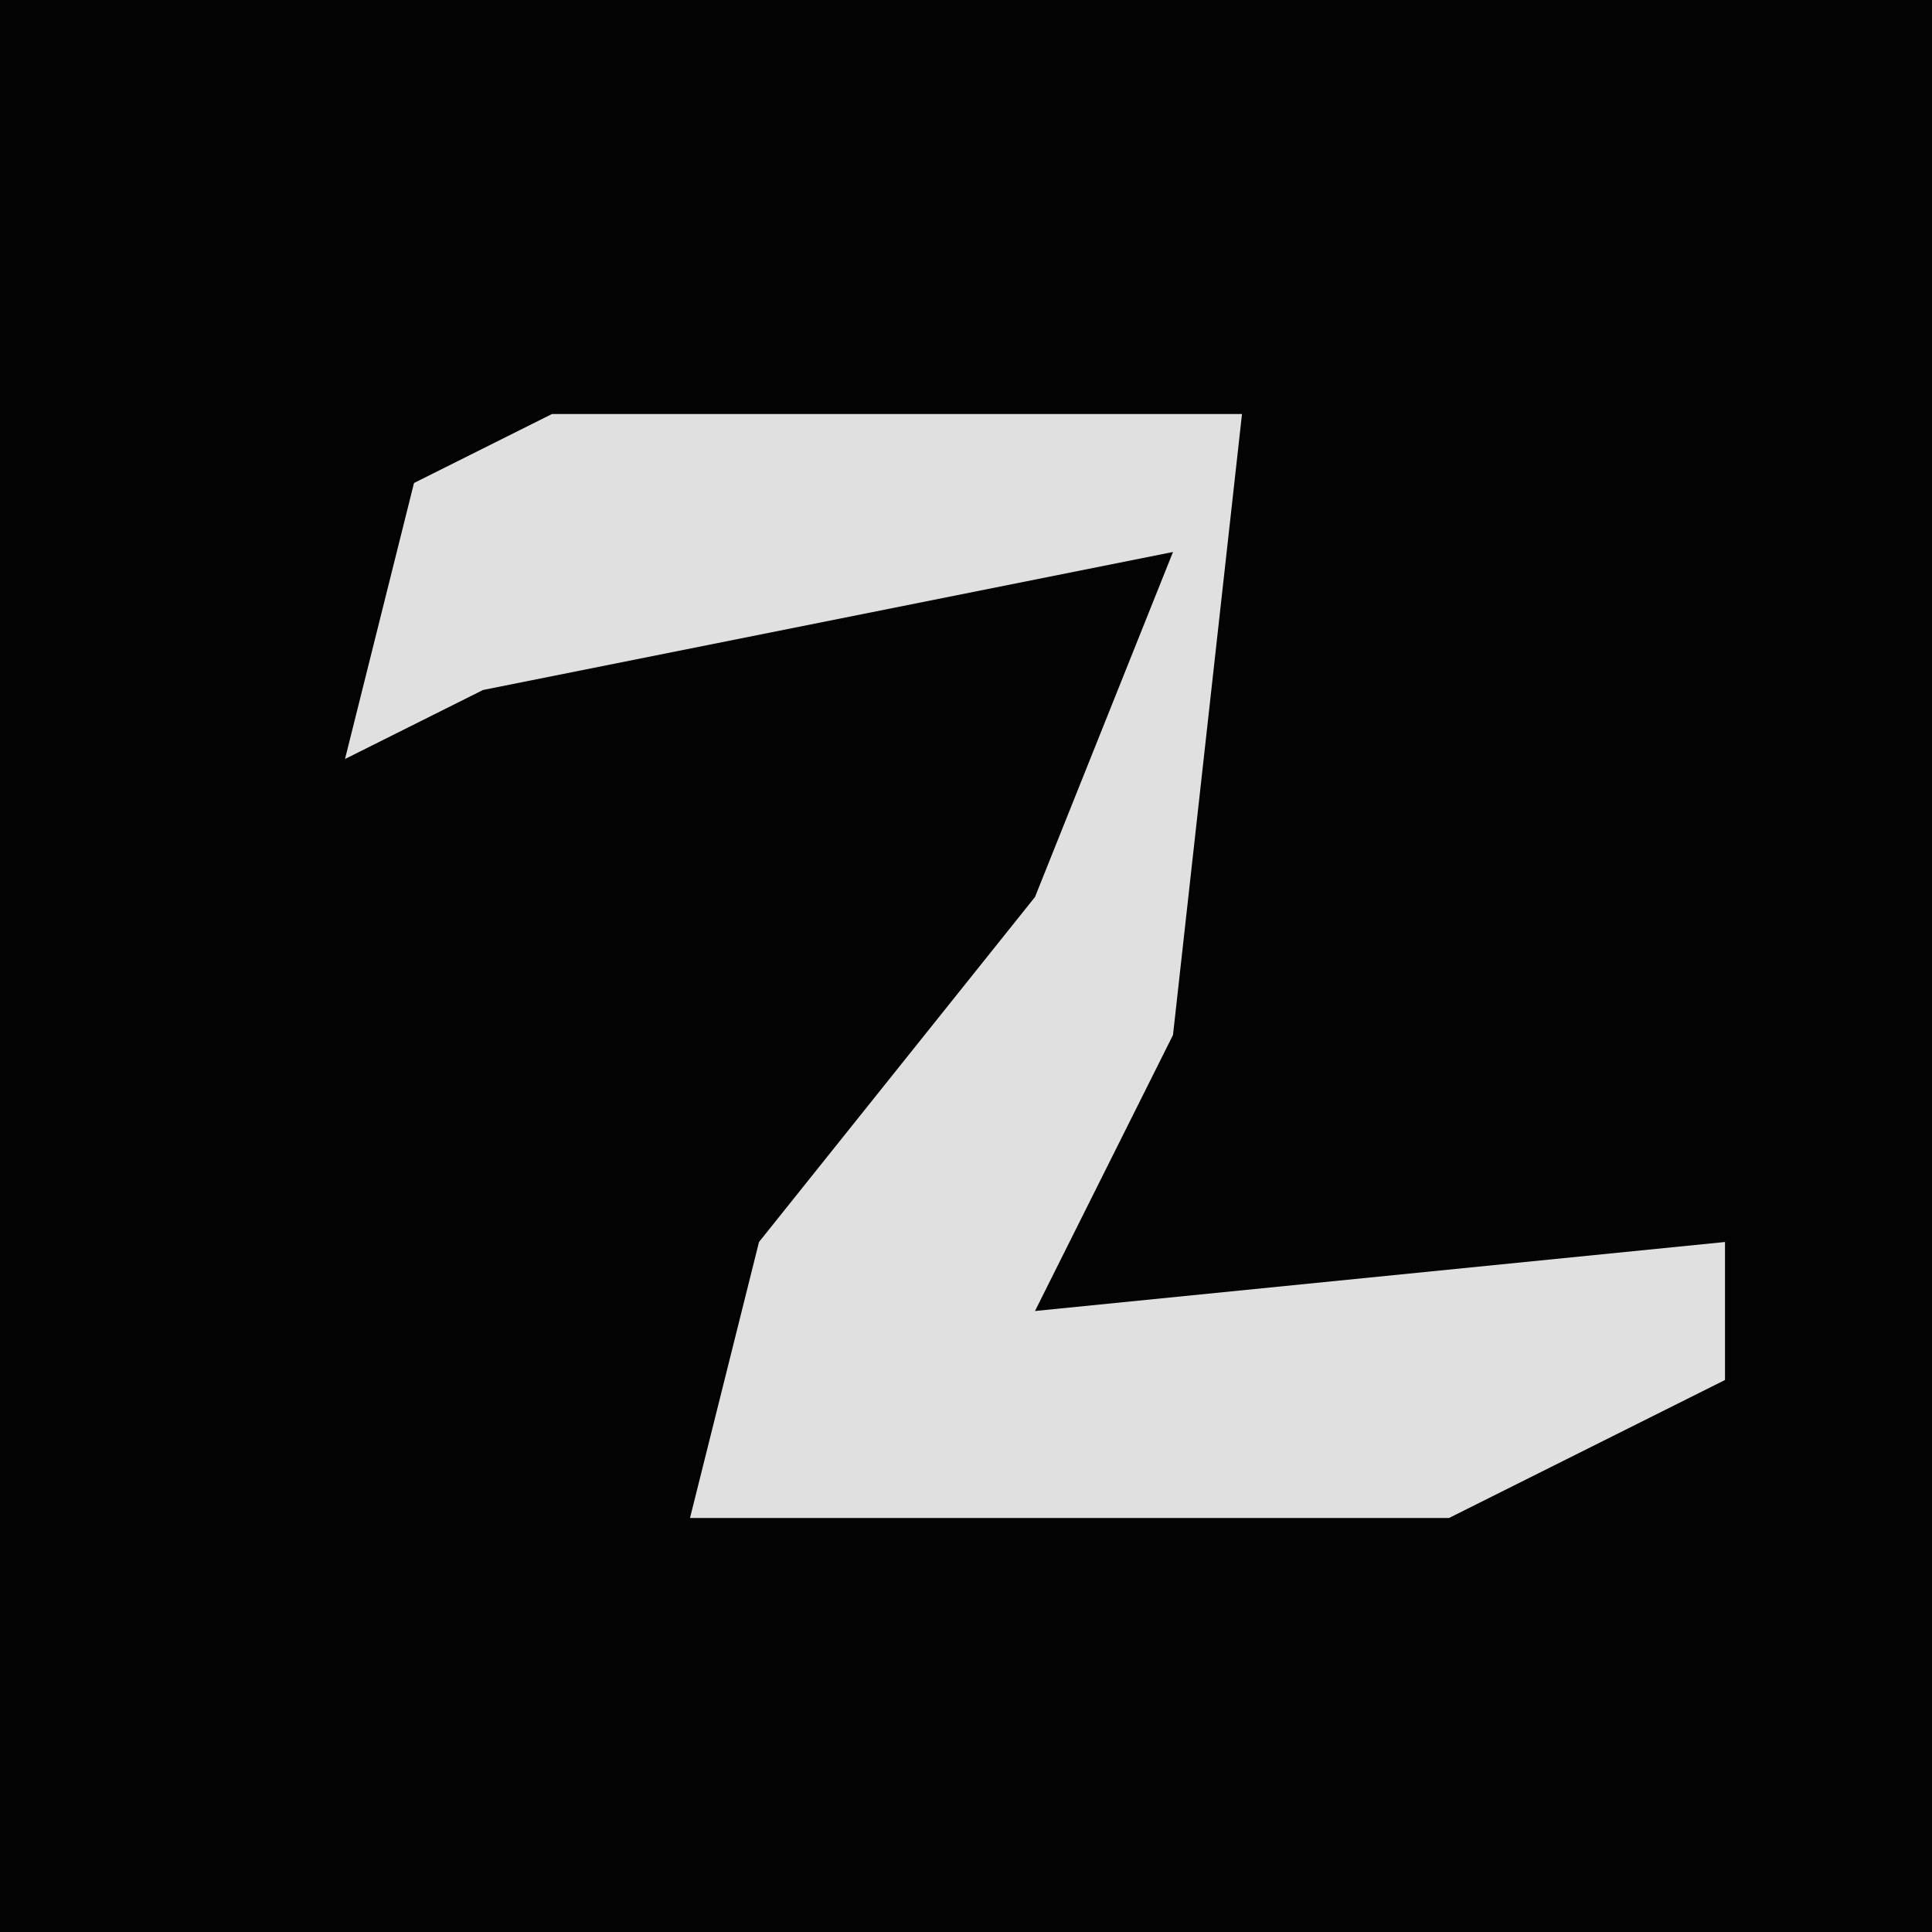 <?xml version="1.0" encoding="UTF-8"?>
<svg version="1.1" xmlns="http://www.w3.org/2000/svg" width="28" height="28">
<path d="M0,0 L28,0 L28,28 L0,28 Z " fill="#030303" transform="translate(0,0)"/>
<path d="M0,0 L10,0 L9,9 L7,13 L17,12 L17,14 L13,16 L2,16 L3,12 L7,7 L9,2 L-1,4 L-3,5 L-2,1 Z " fill="#E0E0E0" transform="translate(8,6)"/>
</svg>
